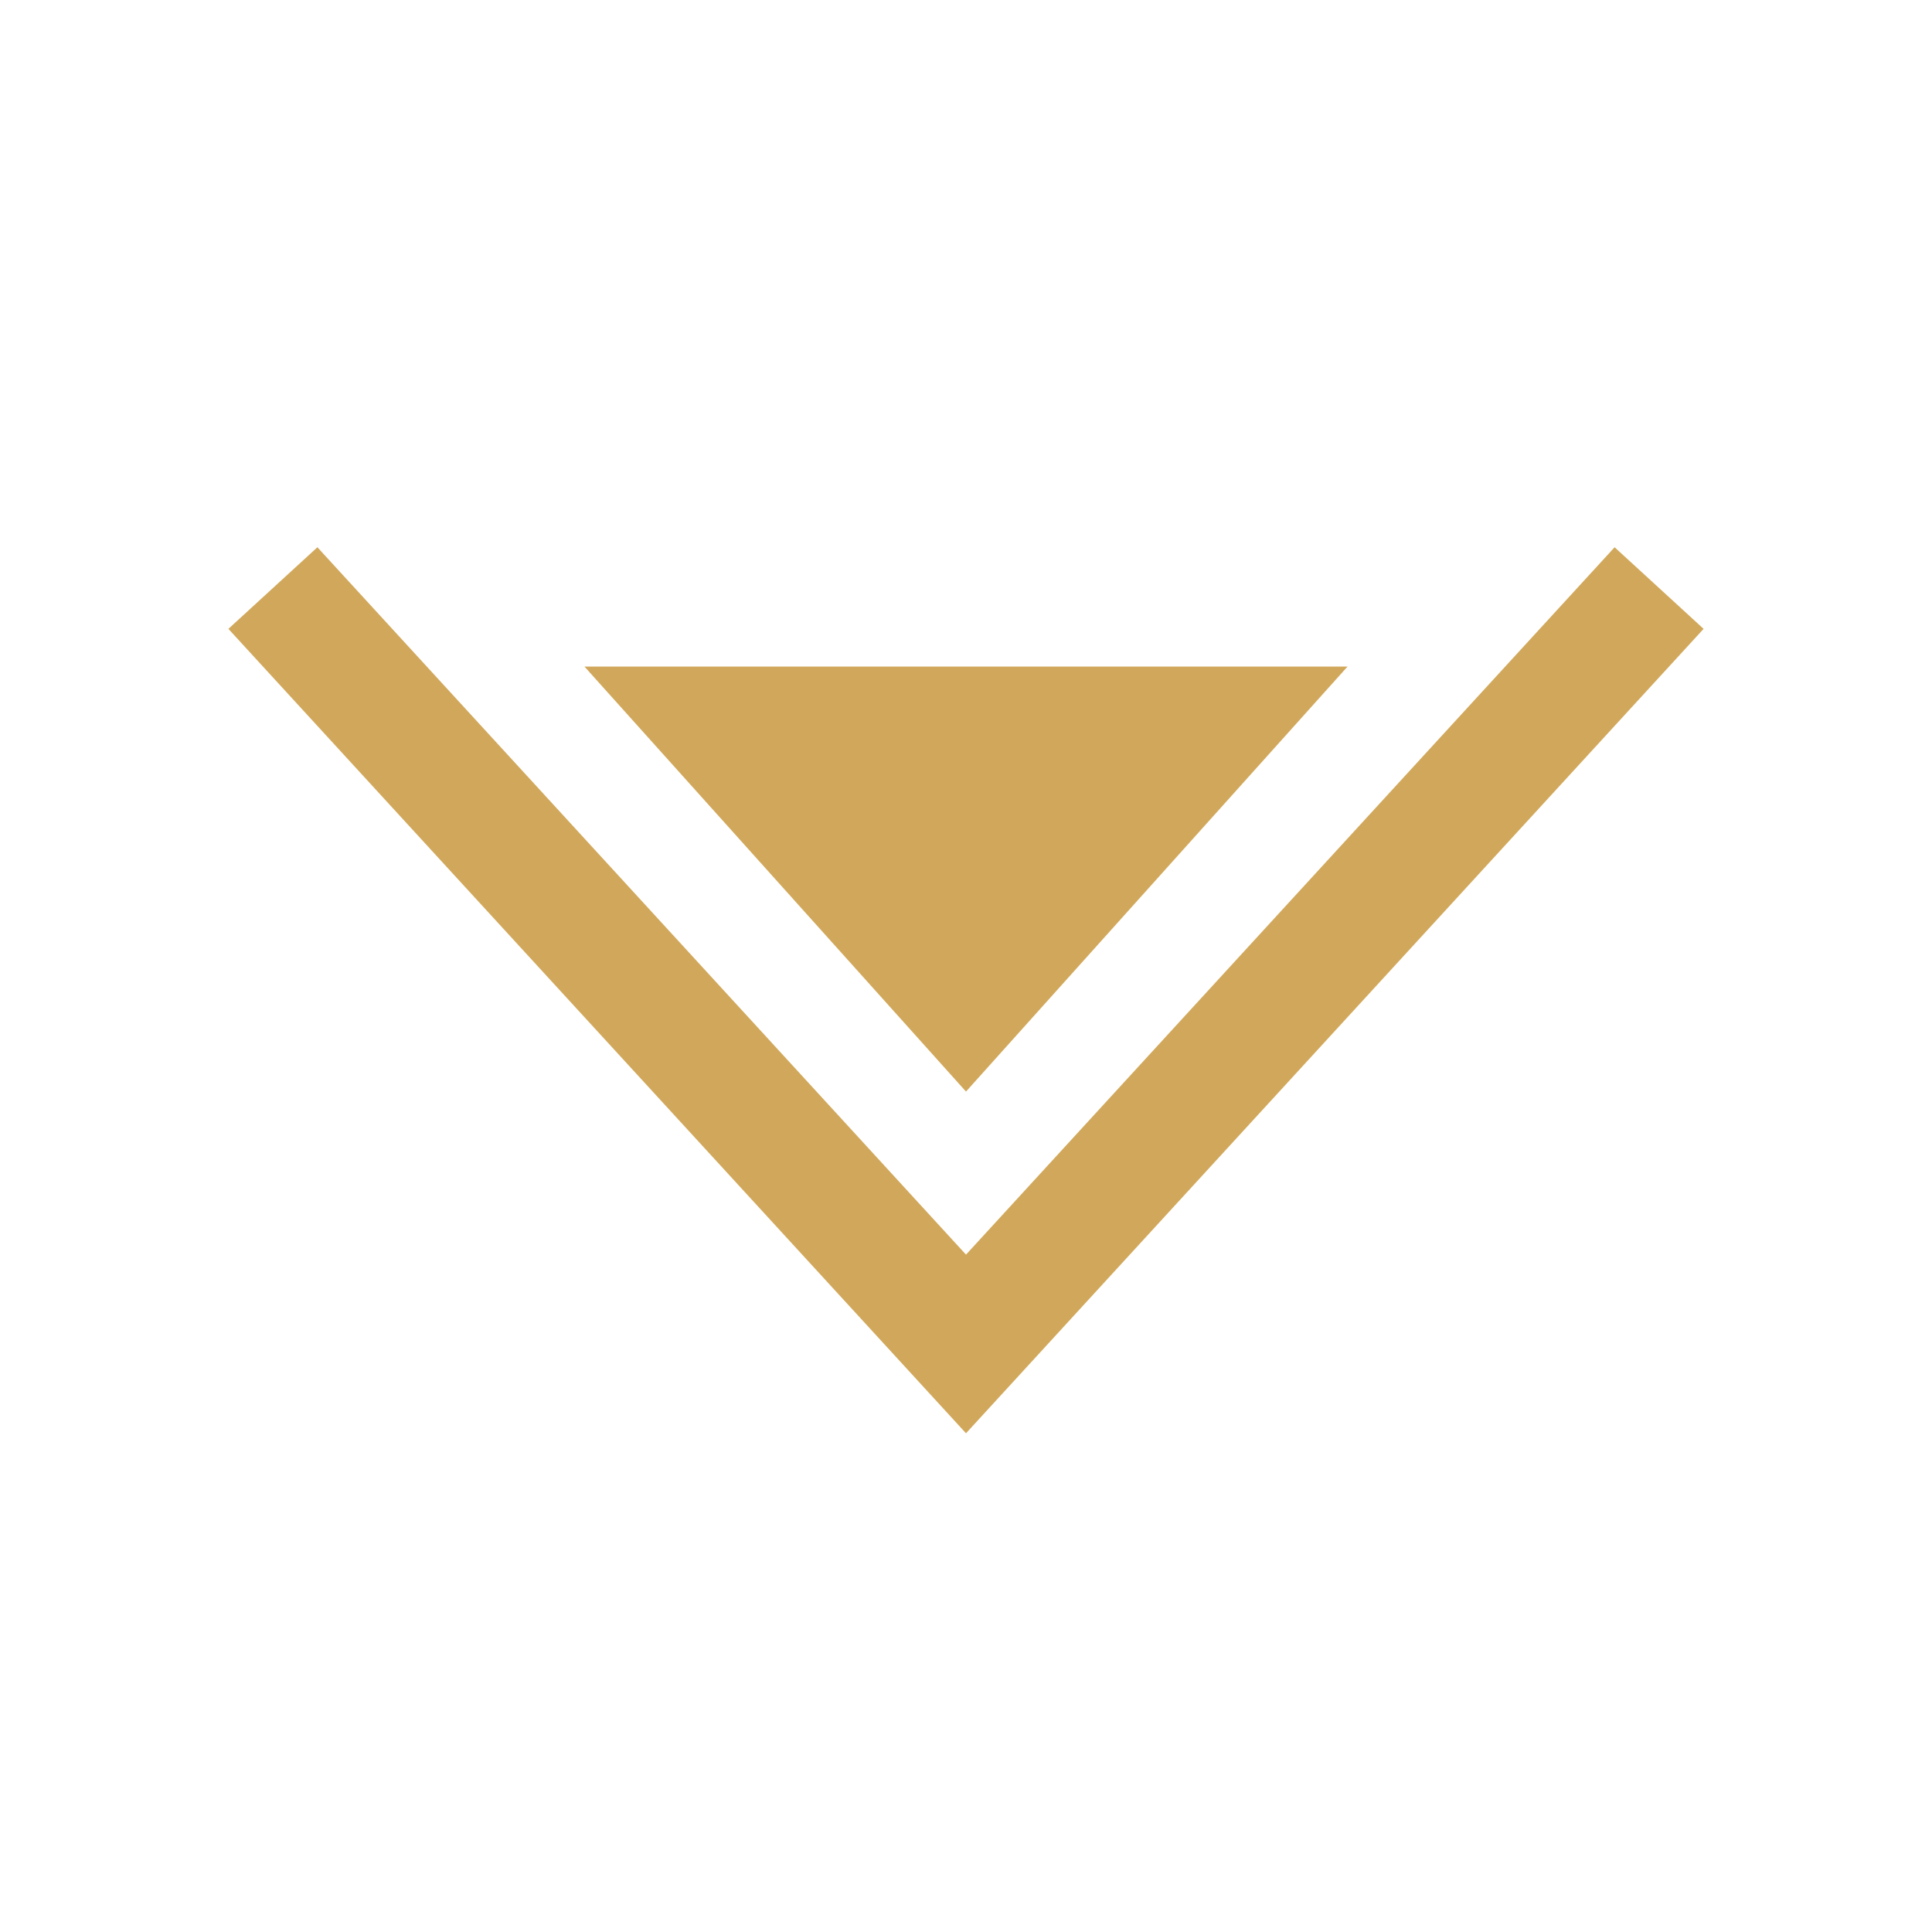 <?xml version="1.0" encoding="utf-8"?>
<!-- Generator: Adobe Illustrator 26.0.3, SVG Export Plug-In . SVG Version: 6.00 Build 0)  -->
<svg version="1.1" id="Capa_1" xmlns="http://www.w3.org/2000/svg" xmlns:xlink="http://www.w3.org/1999/xlink" x="0px" y="0px"
	 viewBox="0 0 16 16" style="enable-background:new 0 0 16 16;" xml:space="preserve">
<style type="text/css">
	.st0{fill:none;stroke:#D1A85B;}
	.st1{fill:#D1A85B;}
</style>
<g>
	<path class="st0" d="M2.26,4.87L8,11.13l5.74-6.26"/>
	<path class="st1" d="M8,9.04L4.84,5.52h6.32L8,9.04z"/>
</g>
</svg>
